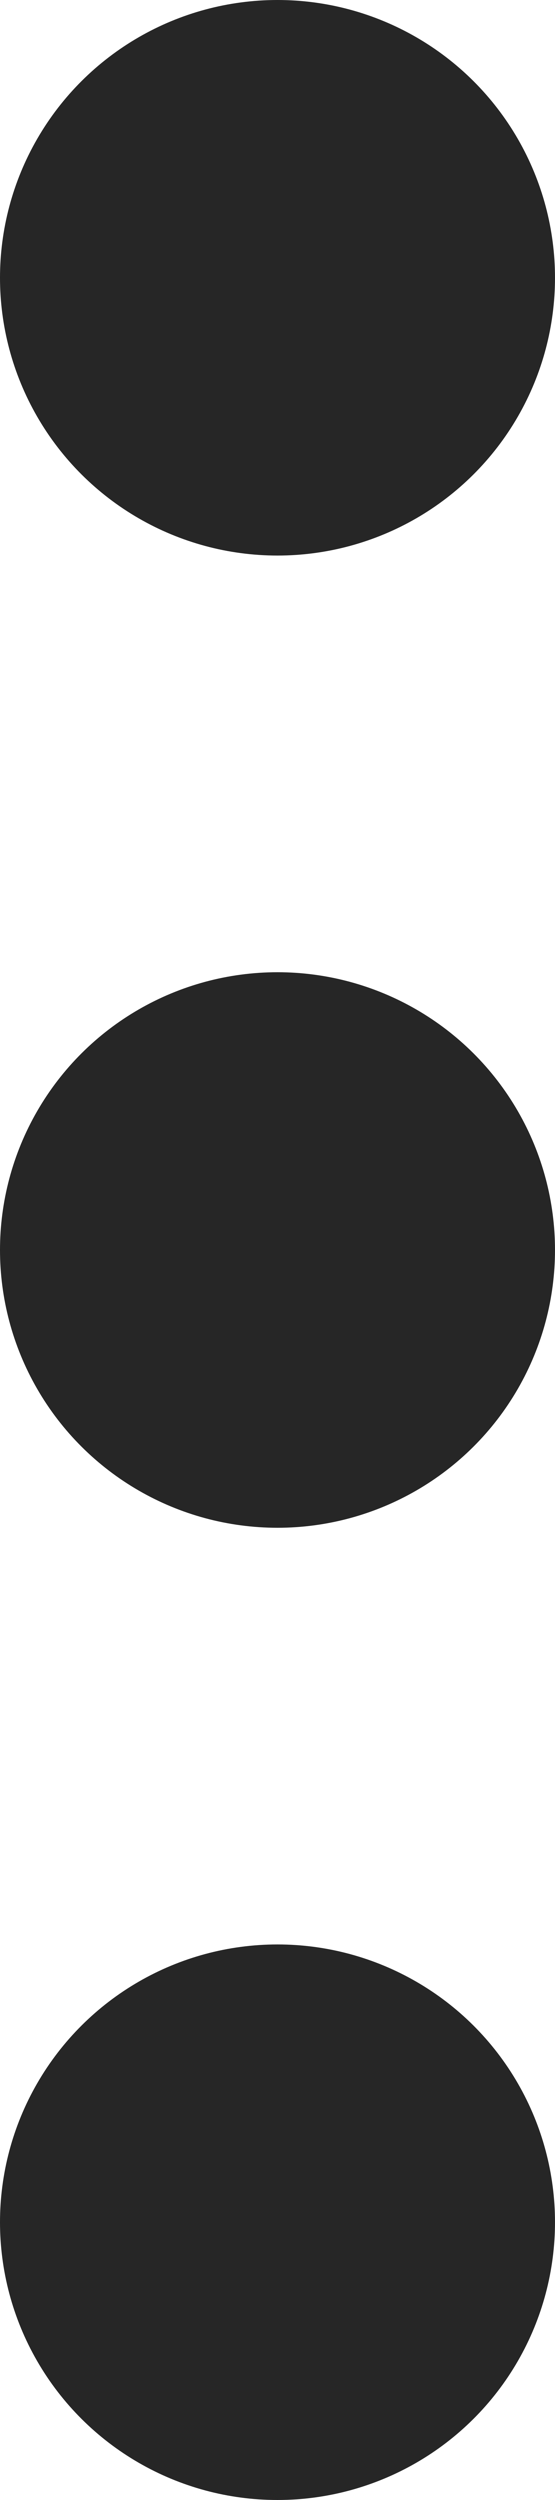 <svg width="4" height="18" viewBox="0 0 4 18" fill="none" xmlns="http://www.w3.org/2000/svg">
<circle cx="2" cy="16" r="2" transform="rotate(-90 2 16)" fill="#262626"/>
<circle cx="2" cy="9" r="2" transform="rotate(-90 2 9)" fill="#262626"/>
<circle cx="2" cy="2" r="2" transform="rotate(-90 2 2)" fill="#262626"/>
</svg>
